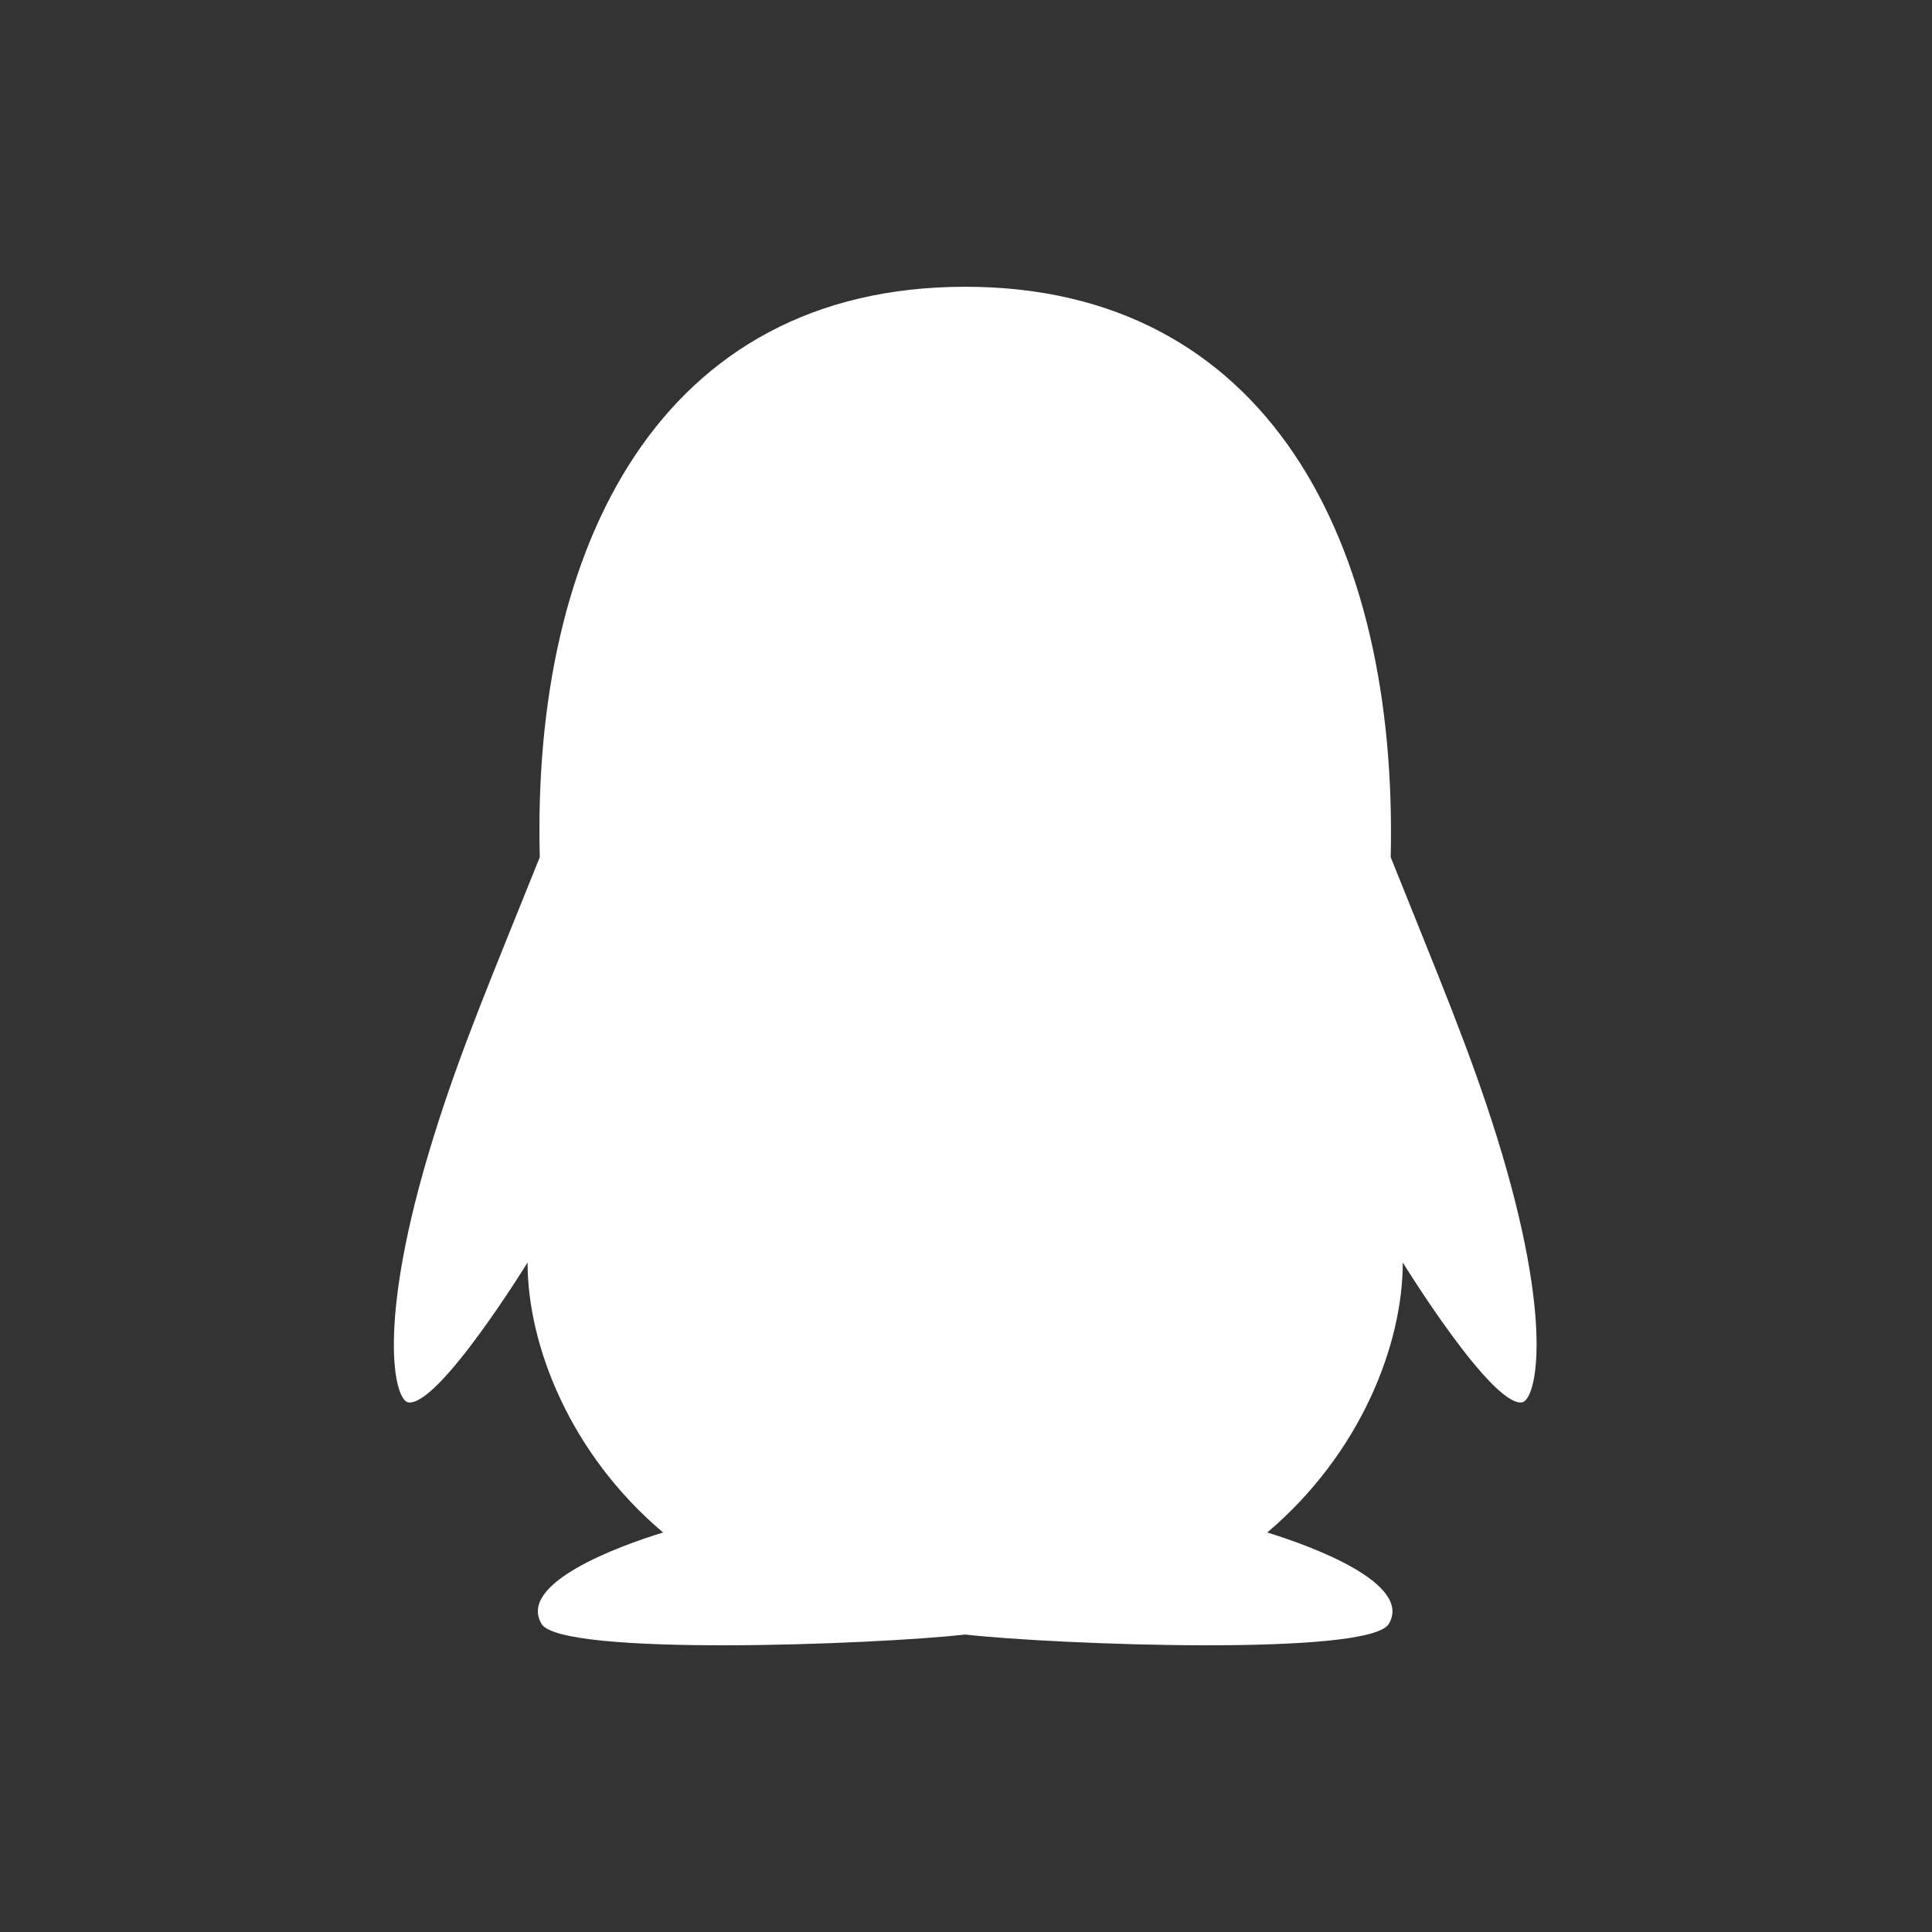 <svg xmlns="http://www.w3.org/2000/svg" width="28" height="28" viewBox="0 0 28 28">
    <rect x="0" y="0" width="28" height="28" fill="#333333" stroke="none"/>
    <g fill="none" fill-rule="evenodd">
        <path d="M0 0H28V28H0z"/>
        <path fill="#FFF" d="M21.698 16.49c-.394-1.264-.847-2.328-1.543-4.067.108-4.57-1.792-8.267-6.167-8.267-4.425 0-6.283 3.77-6.165 8.267-.699 1.742-1.15 2.798-1.543 4.067-.837 2.695-.566 3.81-.36 3.835.444.054 1.726-2.028 1.726-2.028 0 1.206.62 2.778 1.964 3.913-.65.199-2.11.736-1.762 1.324.28.475 4.828.302 6.14.155 1.311.147 5.86.32 6.14-.155.347-.586-1.115-1.125-1.762-1.324 1.343-1.137 1.964-2.71 1.964-3.913 0 0 1.282 2.082 1.725 2.028.209-.027.48-1.142-.357-3.835z"/>
    </g>
</svg>
